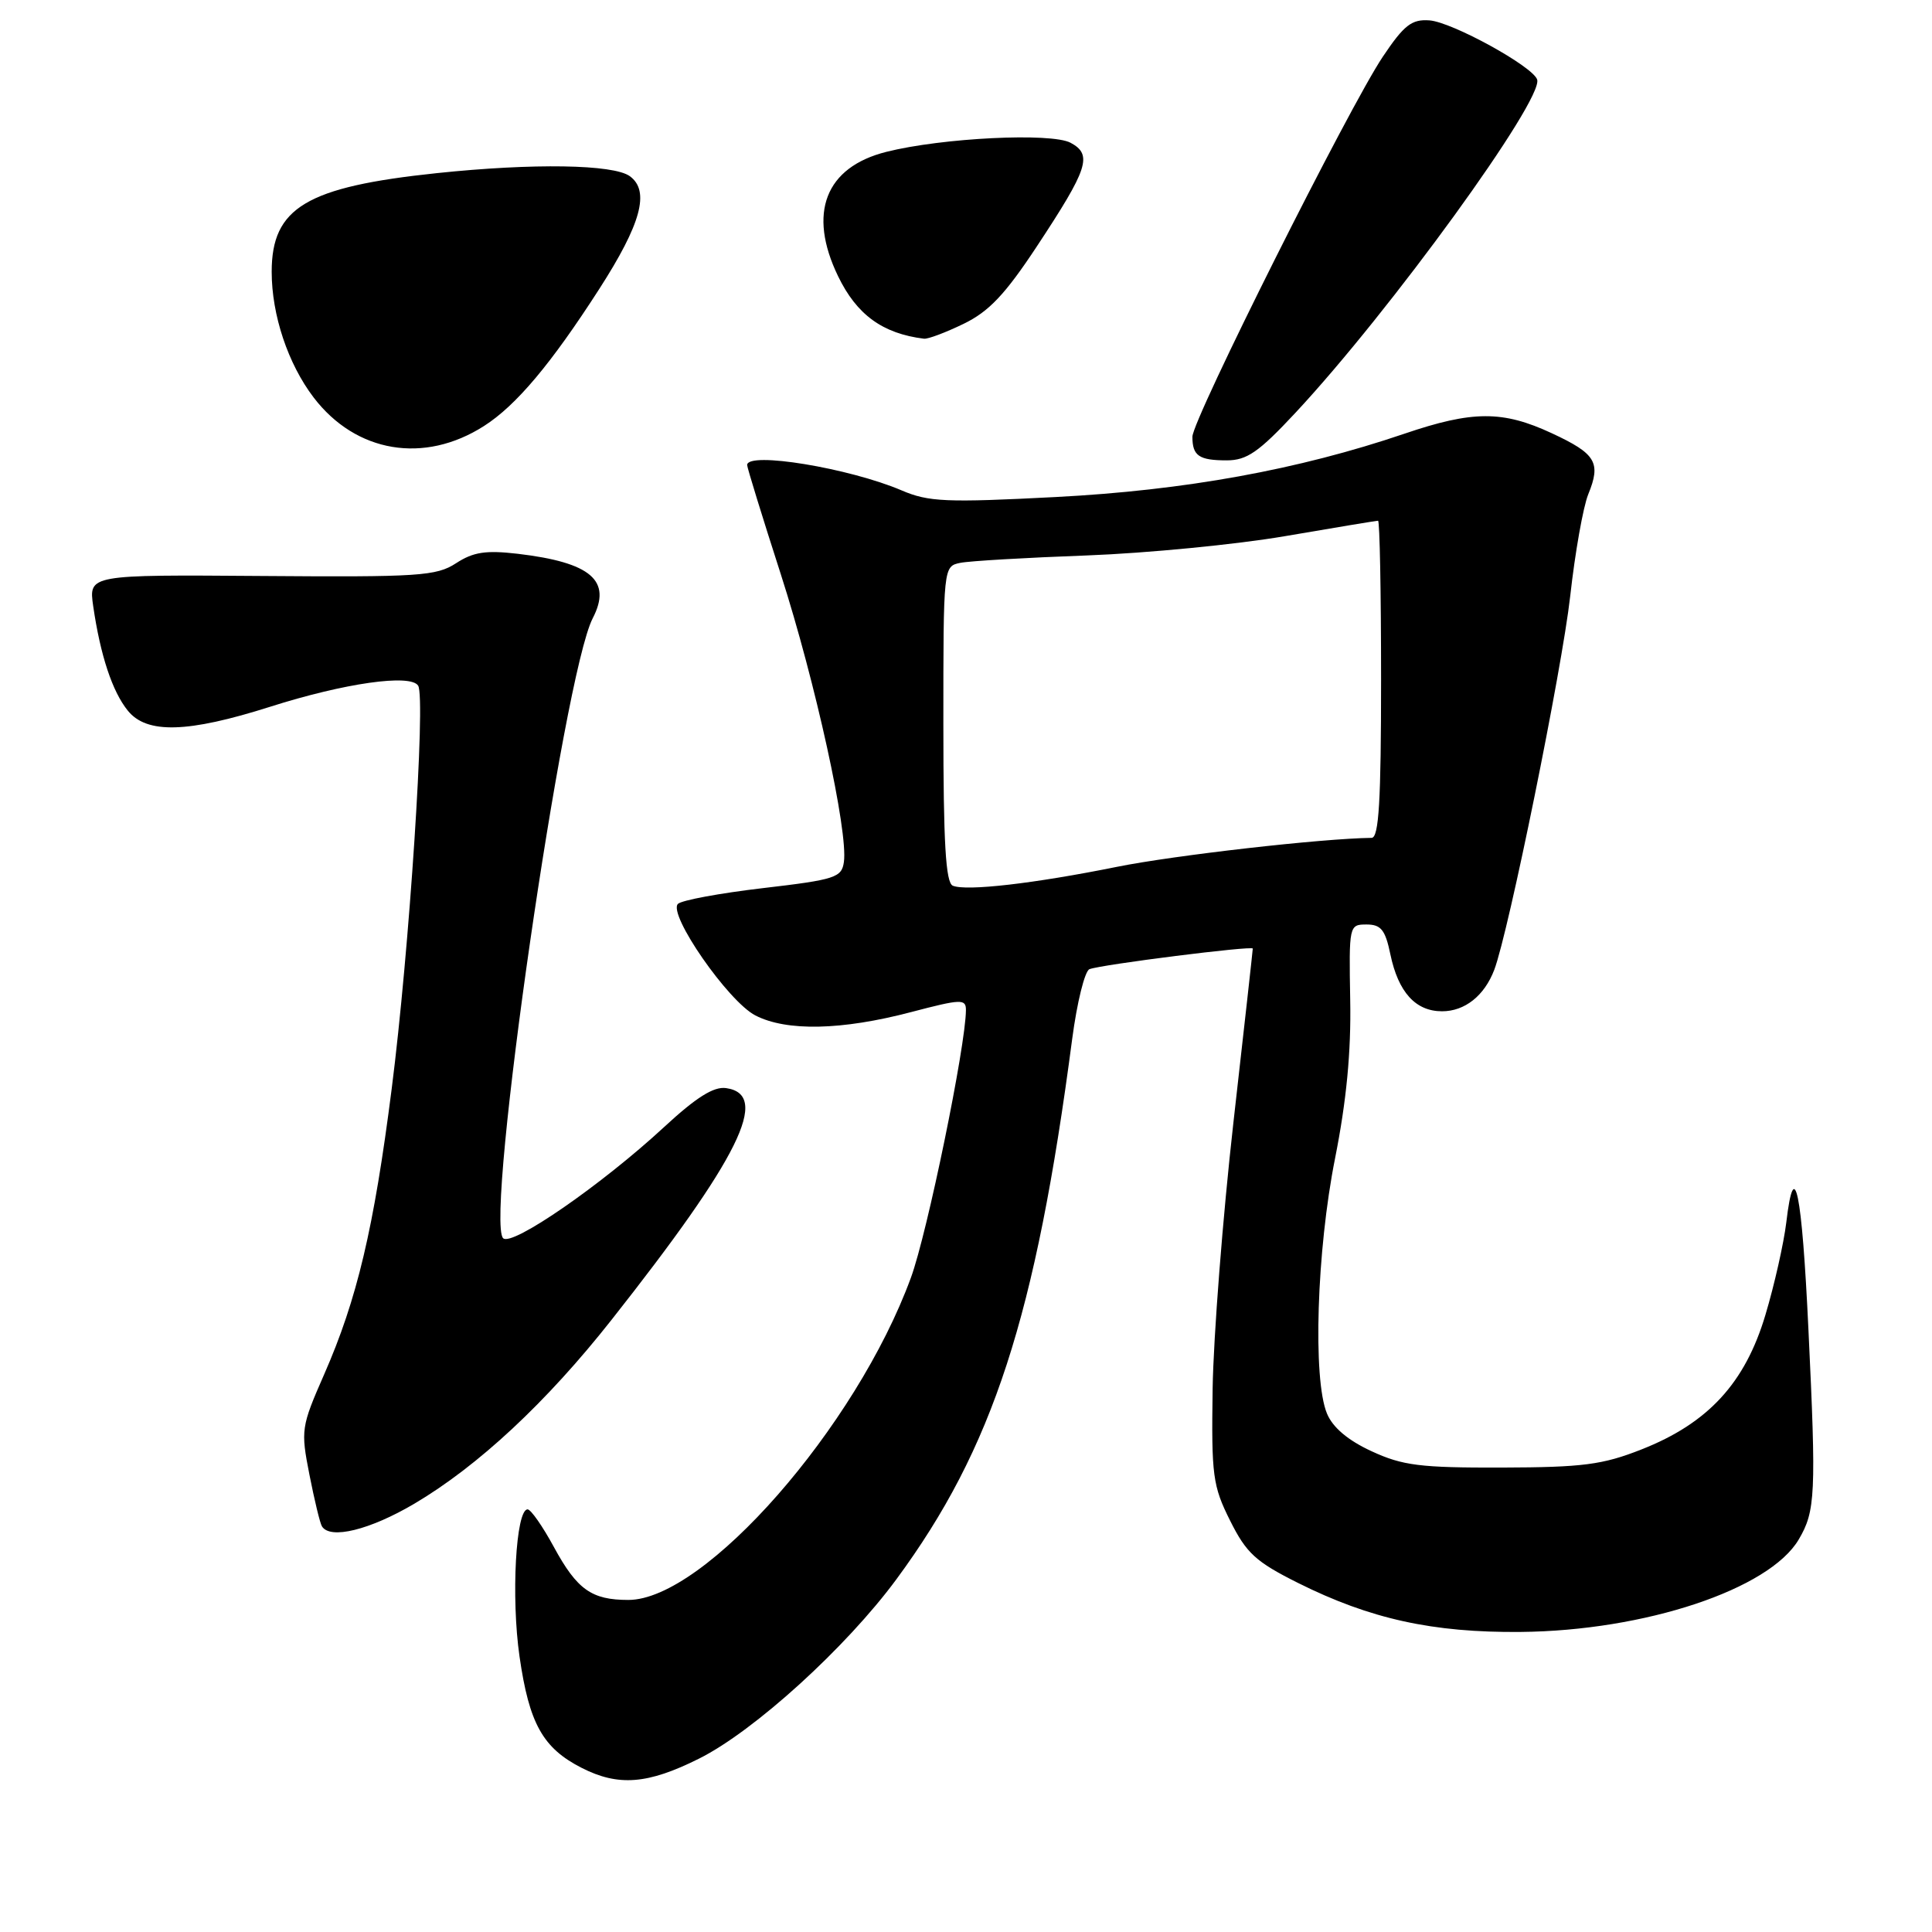 <?xml version="1.0" encoding="UTF-8" standalone="no"?>
<!DOCTYPE svg PUBLIC "-//W3C//DTD SVG 1.1//EN" "http://www.w3.org/Graphics/SVG/1.1/DTD/svg11.dtd" >
<svg xmlns="http://www.w3.org/2000/svg" xmlns:xlink="http://www.w3.org/1999/xlink" version="1.1" viewBox="0 0 256 256">
 <g >
 <path fill="currentColor"
d=" M 92.62 233.03 C 99.92 229.39 112.11 218.31 118.78 209.26 C 131.56 191.92 137.23 174.51 142.07 137.67 C 142.71 132.82 143.74 128.66 144.36 128.42 C 145.99 127.80 166.00 125.28 166.00 125.69 C 166.00 125.88 164.85 136.26 163.43 148.77 C 162.02 161.27 160.79 177.12 160.68 184.00 C 160.51 195.53 160.69 196.89 163.00 201.50 C 165.15 205.81 166.40 206.95 172.00 209.75 C 181.55 214.52 189.85 216.35 201.50 216.24 C 217.93 216.09 234.44 210.61 238.34 203.99 C 240.56 200.24 240.67 197.98 239.63 176.24 C 238.76 157.78 237.76 152.95 236.69 162.00 C 236.36 164.72 235.13 170.22 233.93 174.22 C 231.24 183.26 226.33 188.59 217.50 192.06 C 212.36 194.09 209.72 194.43 199.00 194.46 C 188.19 194.49 185.86 194.20 181.75 192.30 C 178.62 190.86 176.59 189.15 175.83 187.30 C 173.93 182.74 174.47 165.70 176.90 153.50 C 178.41 145.90 179.04 139.41 178.91 132.50 C 178.74 122.63 178.76 122.50 181.07 122.50 C 182.99 122.50 183.56 123.21 184.23 126.45 C 185.28 131.48 187.57 134.00 191.08 134.00 C 194.10 134.00 196.69 131.94 198.00 128.50 C 199.90 123.49 206.97 88.71 208.06 79.00 C 208.70 73.22 209.78 67.15 210.45 65.50 C 212.17 61.29 211.48 60.13 205.63 57.41 C 199.12 54.38 195.14 54.39 186.09 57.47 C 172.05 62.24 157.05 64.97 139.86 65.86 C 125.38 66.61 123.04 66.51 119.47 64.98 C 112.54 62.02 99.00 59.79 99.00 61.62 C 99.00 61.96 101.01 68.49 103.47 76.12 C 108.04 90.32 112.40 110.19 111.82 114.22 C 111.53 116.28 110.68 116.56 101.10 117.68 C 95.38 118.35 90.31 119.29 89.83 119.77 C 88.47 121.13 96.47 132.68 100.09 134.55 C 104.22 136.68 111.52 136.53 120.75 134.10 C 127.38 132.36 128.00 132.34 127.99 133.85 C 127.97 138.56 122.87 163.40 120.70 169.30 C 113.45 189.11 93.37 212.00 83.26 212.00 C 78.39 212.00 76.47 210.64 73.40 205.00 C 71.91 202.25 70.34 200.00 69.91 200.00 C 68.35 200.00 67.71 211.65 68.84 219.50 C 70.12 228.39 71.93 231.63 77.07 234.25 C 81.94 236.73 85.82 236.43 92.62 233.03 Z  M 54.90 199.25 C 63.36 194.25 72.42 185.81 81.02 174.90 C 97.99 153.39 102.13 145.02 96.21 144.18 C 94.58 143.94 92.26 145.40 88.03 149.31 C 79.73 156.99 67.82 165.22 66.67 164.07 C 64.22 161.62 74.65 89.44 78.54 81.92 C 81.12 76.93 78.32 74.53 68.61 73.38 C 64.37 72.89 62.72 73.14 60.43 74.63 C 57.82 76.33 55.52 76.48 34.66 76.32 C 11.75 76.15 11.75 76.15 12.35 80.32 C 13.30 86.84 14.88 91.63 16.94 94.17 C 19.45 97.27 24.87 97.12 35.79 93.65 C 45.65 90.51 54.43 89.26 55.41 90.86 C 56.43 92.51 54.23 126.11 51.90 144.28 C 49.54 162.79 47.32 172.16 42.95 182.12 C 39.90 189.07 39.84 189.49 41.00 195.40 C 41.66 198.75 42.40 201.84 42.66 202.25 C 43.75 204.02 49.00 202.73 54.90 199.25 Z  M 171.64 54.71 C 184.19 41.26 204.56 13.18 203.68 10.54 C 203.10 8.79 192.41 2.92 189.41 2.70 C 187.06 2.53 186.05 3.31 183.24 7.50 C 178.75 14.19 158.00 55.60 158.00 57.87 C 158.00 60.40 158.87 61.00 162.55 61.00 C 165.21 61.00 166.79 59.91 171.64 54.71 Z  M 64.13 56.45 C 68.39 53.73 73.00 48.25 79.40 38.30 C 84.96 29.66 86.14 25.31 83.46 23.35 C 81.30 21.77 70.67 21.60 57.89 22.94 C 40.60 24.76 36.00 27.51 36.00 36.02 C 36.00 41.74 38.16 48.21 41.56 52.67 C 47.16 60.00 56.20 61.52 64.13 56.45 Z  M 127.68 42.91 C 131.03 41.29 133.19 39.01 137.38 32.66 C 144.20 22.33 144.80 20.50 141.86 18.92 C 139.30 17.55 124.83 18.26 117.45 20.12 C 109.36 22.15 107.00 28.23 111.05 36.60 C 113.52 41.71 116.95 44.20 122.43 44.88 C 122.95 44.95 125.31 44.06 127.68 42.91 Z  M 126.25 117.36 C 125.31 116.96 125.00 111.71 125.00 95.94 C 125.00 75.07 125.00 75.04 127.25 74.58 C 128.49 74.33 136.03 73.89 144.00 73.60 C 151.97 73.30 163.83 72.15 170.35 71.03 C 176.87 69.91 182.38 69.00 182.60 69.00 C 182.82 69.00 183.00 78.45 183.00 90.00 C 183.00 106.12 182.71 111.00 181.75 111.02 C 175.14 111.10 155.59 113.33 148.00 114.86 C 137.00 117.08 128.04 118.11 126.25 117.36 Z "/>
</g>
</svg>